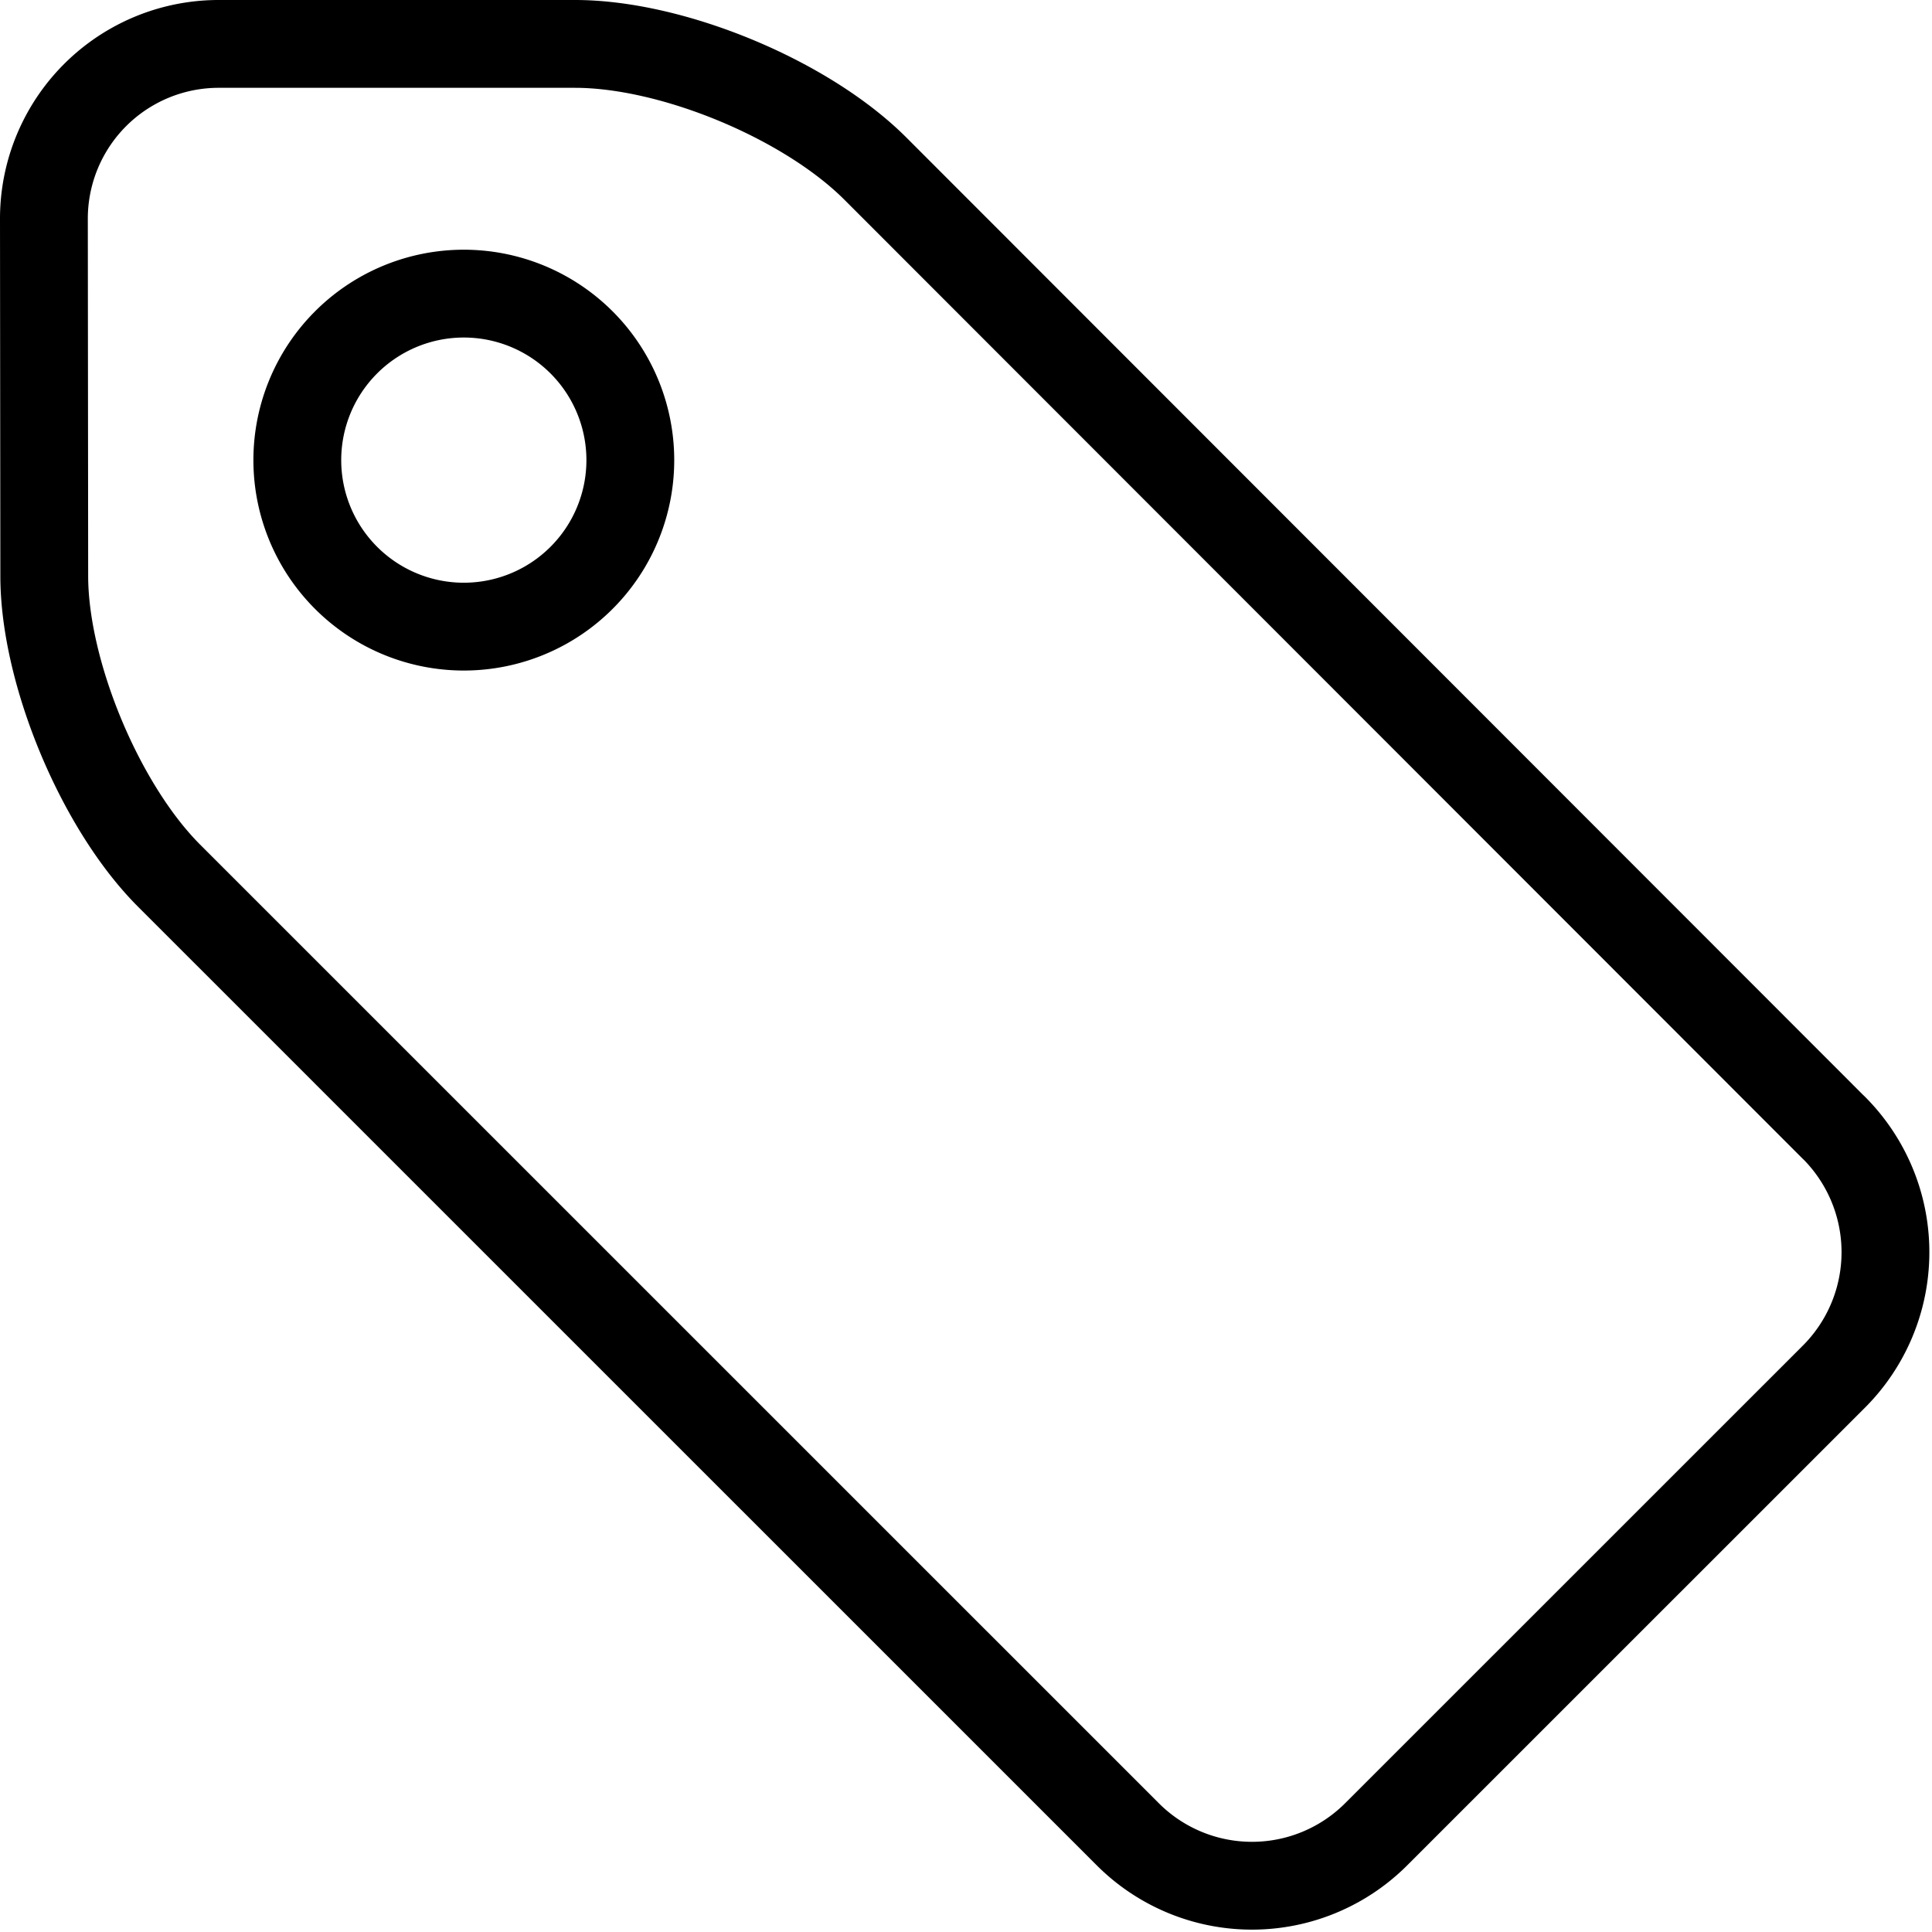 <svg width="22" height="22" viewBox="0 0 22 22" xmlns="http://www.w3.org/2000/svg"><path d="M20.88 12.839a2.004 2.004 0 0 1 0 2.84l-5.204 5.203a2 2 0 0 1-2.839 0L1.926 9.972C1.14 9.186.505 7.658.504 6.561L.5 2.49A1.99 1.99 0 0 1 2.498.5h4.05c1.104 0 2.626.627 3.42 1.42L20.88 12.84zM5.238 7.135a1.896 1.896 0 1 0 0-3.791 1.896 1.896 0 0 0 0 3.791z" stroke="currentColor" fill="none" stroke-linejoin="round"/></svg>